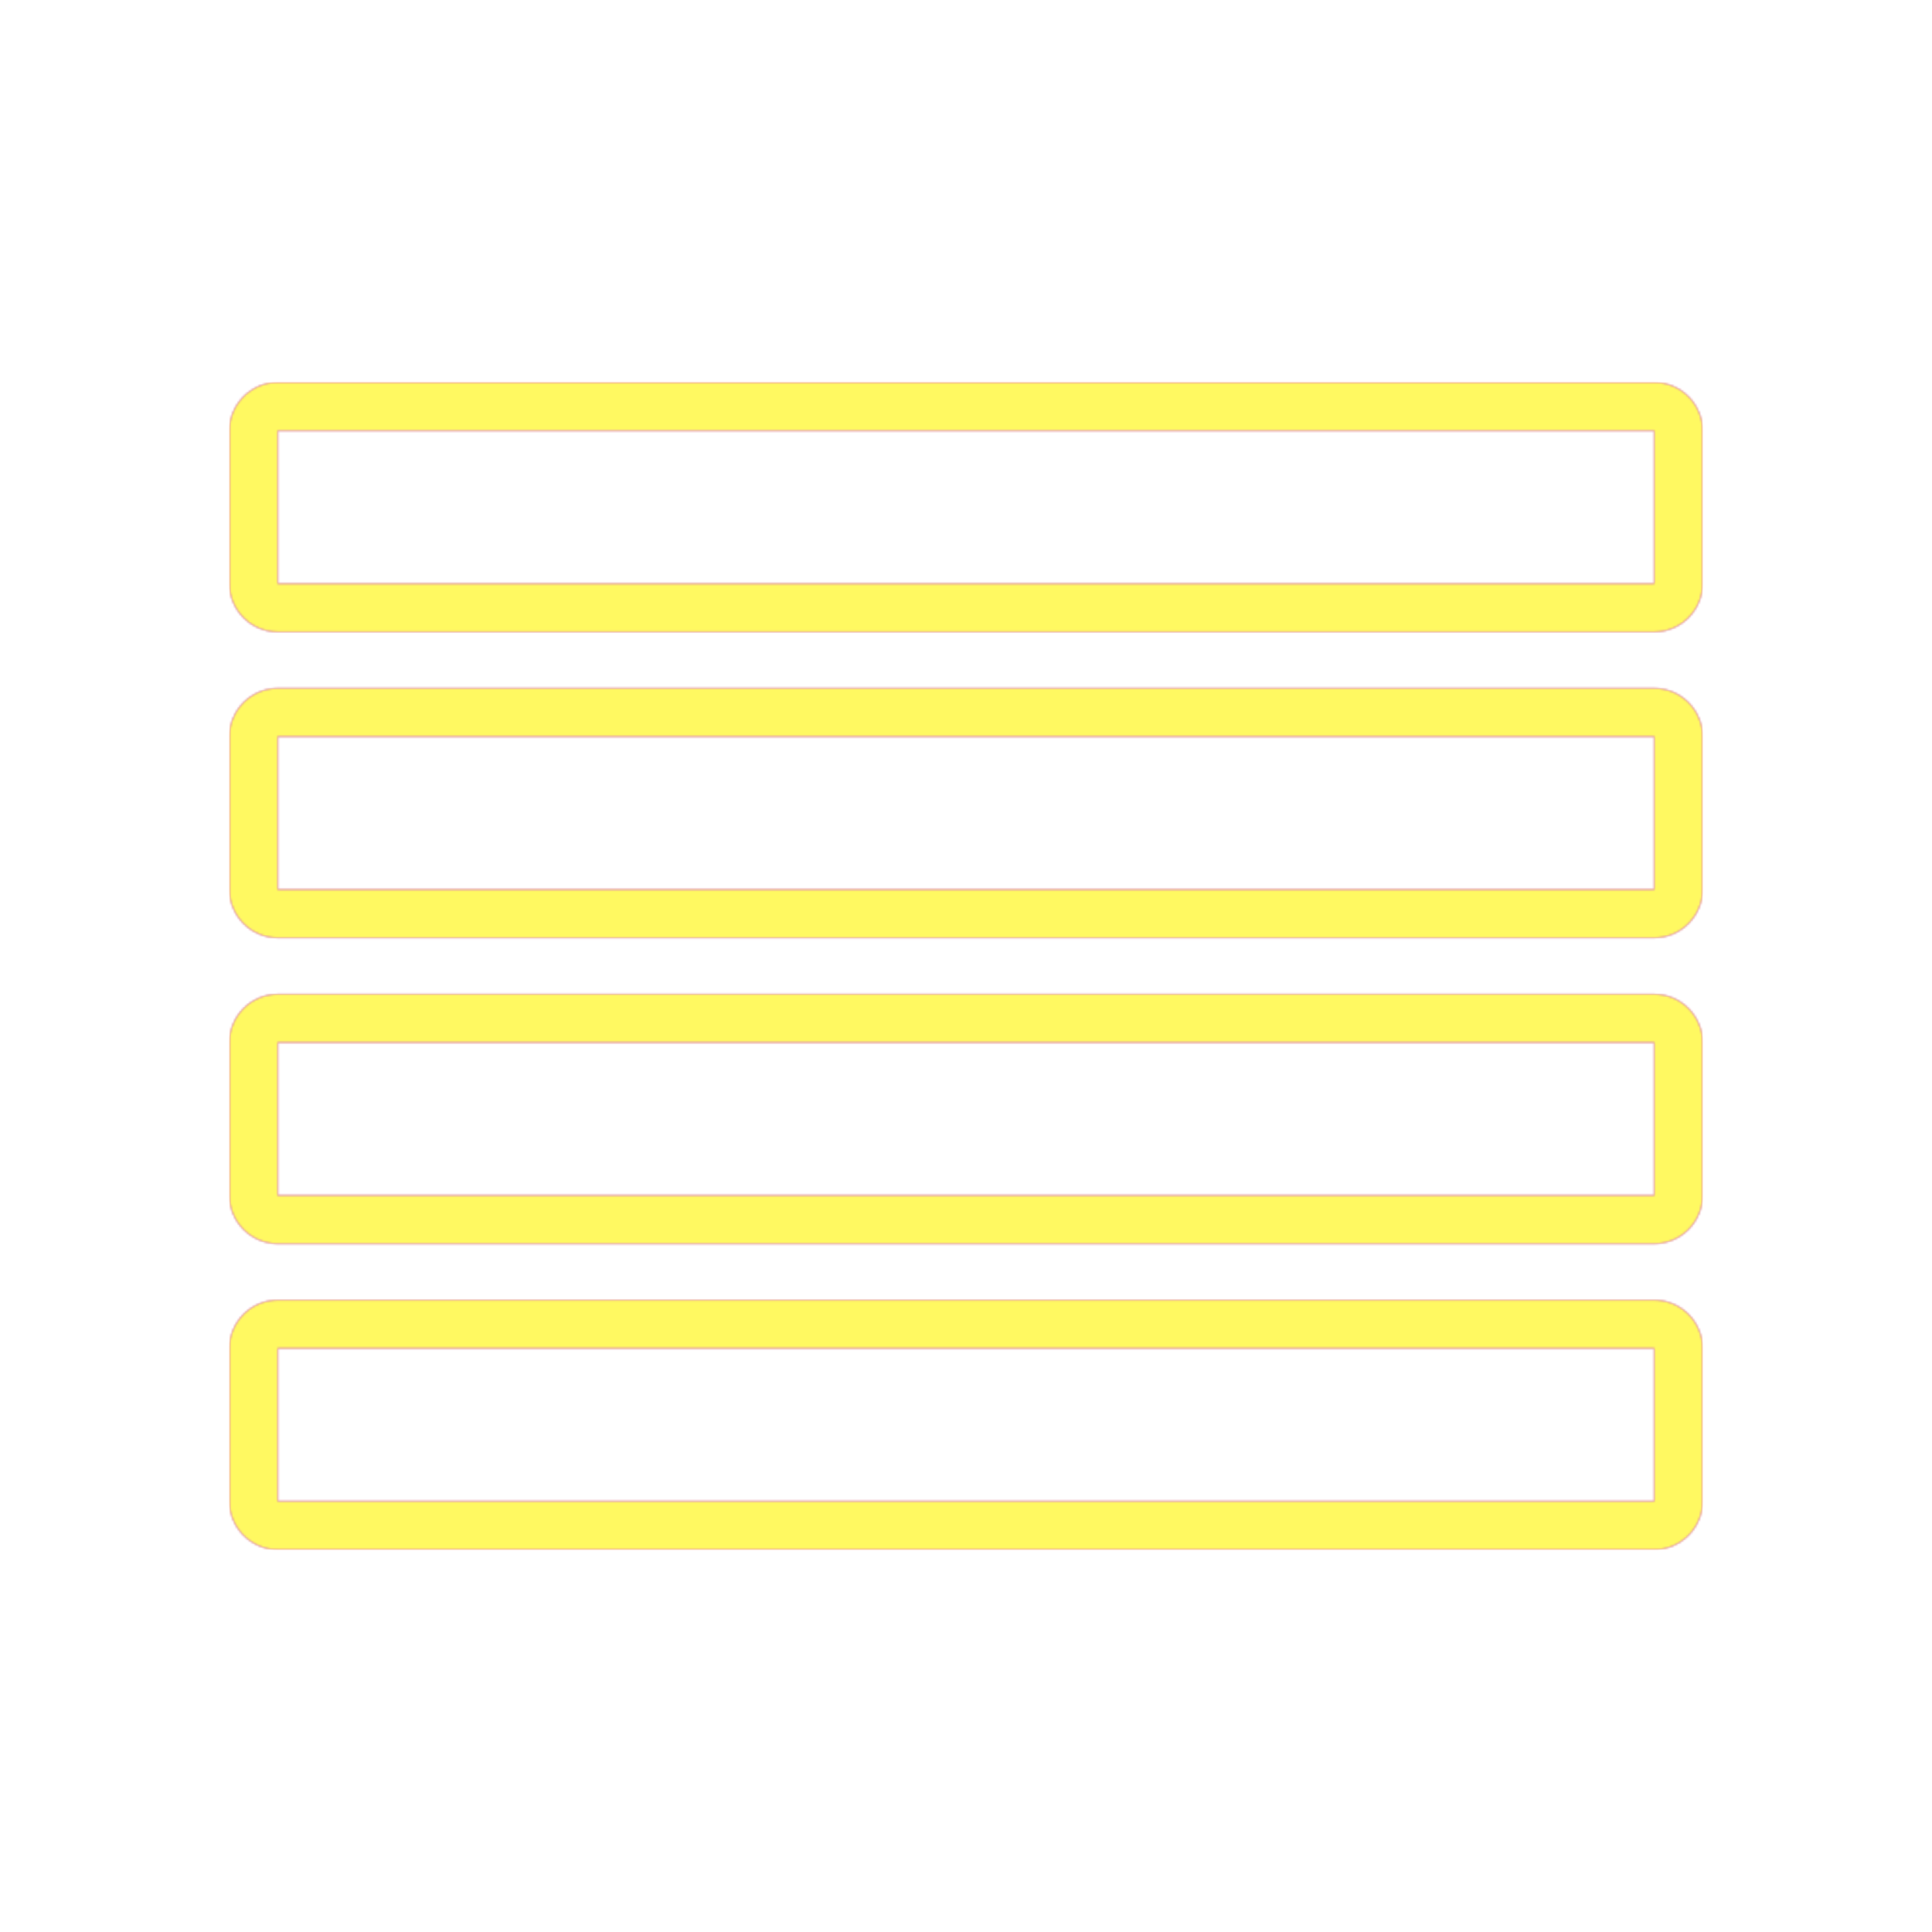 <svg version="1.1" xmlns="http://www.w3.org/2000/svg" xmlns:xlink="http://www.w3.org/1999/xlink" viewBox="0,0,1024,1024">
	<!-- Color names: teamapps-color-1, teamapps-color-2, teamapps-color-3 -->
	<desc>reorder icon - Licensed under Apache License v2.0 (http://www.apache.org/licenses/LICENSE-2.0) - Created with Iconfu.com - Derivative work of Material icons (Copyright Google Inc.)</desc>
	<defs>
		<linearGradient x1="0" y1="1024" x2="1024" y2="0" id="color-DUnJlYZG" gradientUnits="userSpaceOnUse">
			<stop offset="0.2" stop-color="#000000"/>
			<stop offset="0.8" stop-color="#ffffff"/>
		</linearGradient>
		<radialGradient cx="0" cy="0" r="1448.15" id="color-seGqjEfR" gradientUnits="userSpaceOnUse">
			<stop offset="0.08" stop-color="#ffffff"/>
			<stop offset="1" stop-color="#000000"/>
		</radialGradient>
		<filter id="filter-xIt10r6C" color-interpolation-filters="sRGB">
			<feOffset/>
		</filter>
		<mask id="mask-11rBKFri">
			<path d="M147.2,689.06h729.6c14.14,0 25.6,11.46 25.6,25.6v81.07c0,14.14 -11.46,25.6 -25.6,25.6h-729.6c-14.14,0 -25.6,-11.46 -25.6,-25.6v-81.07c0,-14.14 11.46,-25.6 25.6,-25.6zM902.4,228.26v81.07c0,14.14 -11.46,25.6 -25.6,25.6h-729.6c-14.14,0 -25.6,-11.46 -25.6,-25.6v-81.07c0,-14.14 11.46,-25.6 25.6,-25.6h729.6c14.14,0 25.6,11.46 25.6,25.6zM147.2,526.94h729.6c14.14,0 25.6,11.46 25.6,25.6v81.06c0,14.14 -11.46,25.6 -25.6,25.6h-729.6c-14.14,0 -25.6,-11.46 -25.6,-25.6v-81.06c0,-14.14 11.46,-25.6 25.6,-25.6zM147.2,364.8h729.6c14.14,0 25.6,11.46 25.6,25.6v81.06c0,14.14 -11.46,25.6 -25.6,25.6h-729.6c-14.14,0 -25.6,-11.46 -25.6,-25.6v-81.06c0,-14.14 11.46,-25.6 25.6,-25.6zM147.2,633.6h729.6v-81.06h-729.6zM147.2,795.74h729.6v-81.07h-729.6zM147.2,471.46h729.6v-81.06h-729.6zM147.2,228.26v81.07h729.6v-81.07z" fill="#ffffff"/>
		</mask>
		<mask id="mask-hLqZbqRi">
			<path d="M147.2,689.06h729.6c14.14,0 25.6,11.46 25.6,25.6v81.07c0,14.14 -11.46,25.6 -25.6,25.6h-729.6c-14.14,0 -25.6,-11.46 -25.6,-25.6v-81.07c0,-14.14 11.46,-25.6 25.6,-25.6zM902.4,228.26v81.07c0,14.14 -11.46,25.6 -25.6,25.6h-729.6c-14.14,0 -25.6,-11.46 -25.6,-25.6v-81.07c0,-14.14 11.46,-25.6 25.6,-25.6h729.6c14.14,0 25.6,11.46 25.6,25.6zM147.2,526.94h729.6c14.14,0 25.6,11.46 25.6,25.6v81.06c0,14.14 -11.46,25.6 -25.6,25.6h-729.6c-14.14,0 -25.6,-11.46 -25.6,-25.6v-81.06c0,-14.14 11.46,-25.6 25.6,-25.6zM147.2,364.8h729.6c14.14,0 25.6,11.46 25.6,25.6v81.06c0,14.14 -11.46,25.6 -25.6,25.6h-729.6c-14.14,0 -25.6,-11.46 -25.6,-25.6v-81.06c0,-14.14 11.46,-25.6 25.6,-25.6zM147.2,633.6h729.6v-81.06h-729.6zM147.2,795.74h729.6v-81.07h-729.6zM147.2,471.46h729.6v-81.06h-729.6zM147.2,228.26v81.07h729.6v-81.07z" fill="url(#color-seGqjEfR)"/>
		</mask>
		<mask id="mask-Mg7O6si0">
			<rect fill="url(#color-DUnJlYZG)" x="121.6" y="202.66" width="780.8" height="618.67"/>
		</mask>
	</defs>
	<g fill="none" fill-rule="nonzero" style="mix-blend-mode: normal">
		<g mask="url(#mask-11rBKFri)">
			<g color="#ff0000" class="teamapps-color-2">
				<rect x="121.6" y="202.66" width="780.8" height="618.67" fill="currentColor"/>
			</g>
			<g color="#bc13e0" class="teamapps-color-3" mask="url(#mask-Mg7O6si0)">
				<rect x="121.6" y="202.66" width="780.8" height="618.67" fill="currentColor"/>
			</g>
		</g>
		<g filter="url(#filter-xIt10r6C)" mask="url(#mask-hLqZbqRi)">
			<g color="#fff961" class="teamapps-color-1">
				<rect x="121.6" y="202.66" width="780.8" height="618.67" fill="currentColor"/>
			</g>
		</g>
	</g>
</svg>
